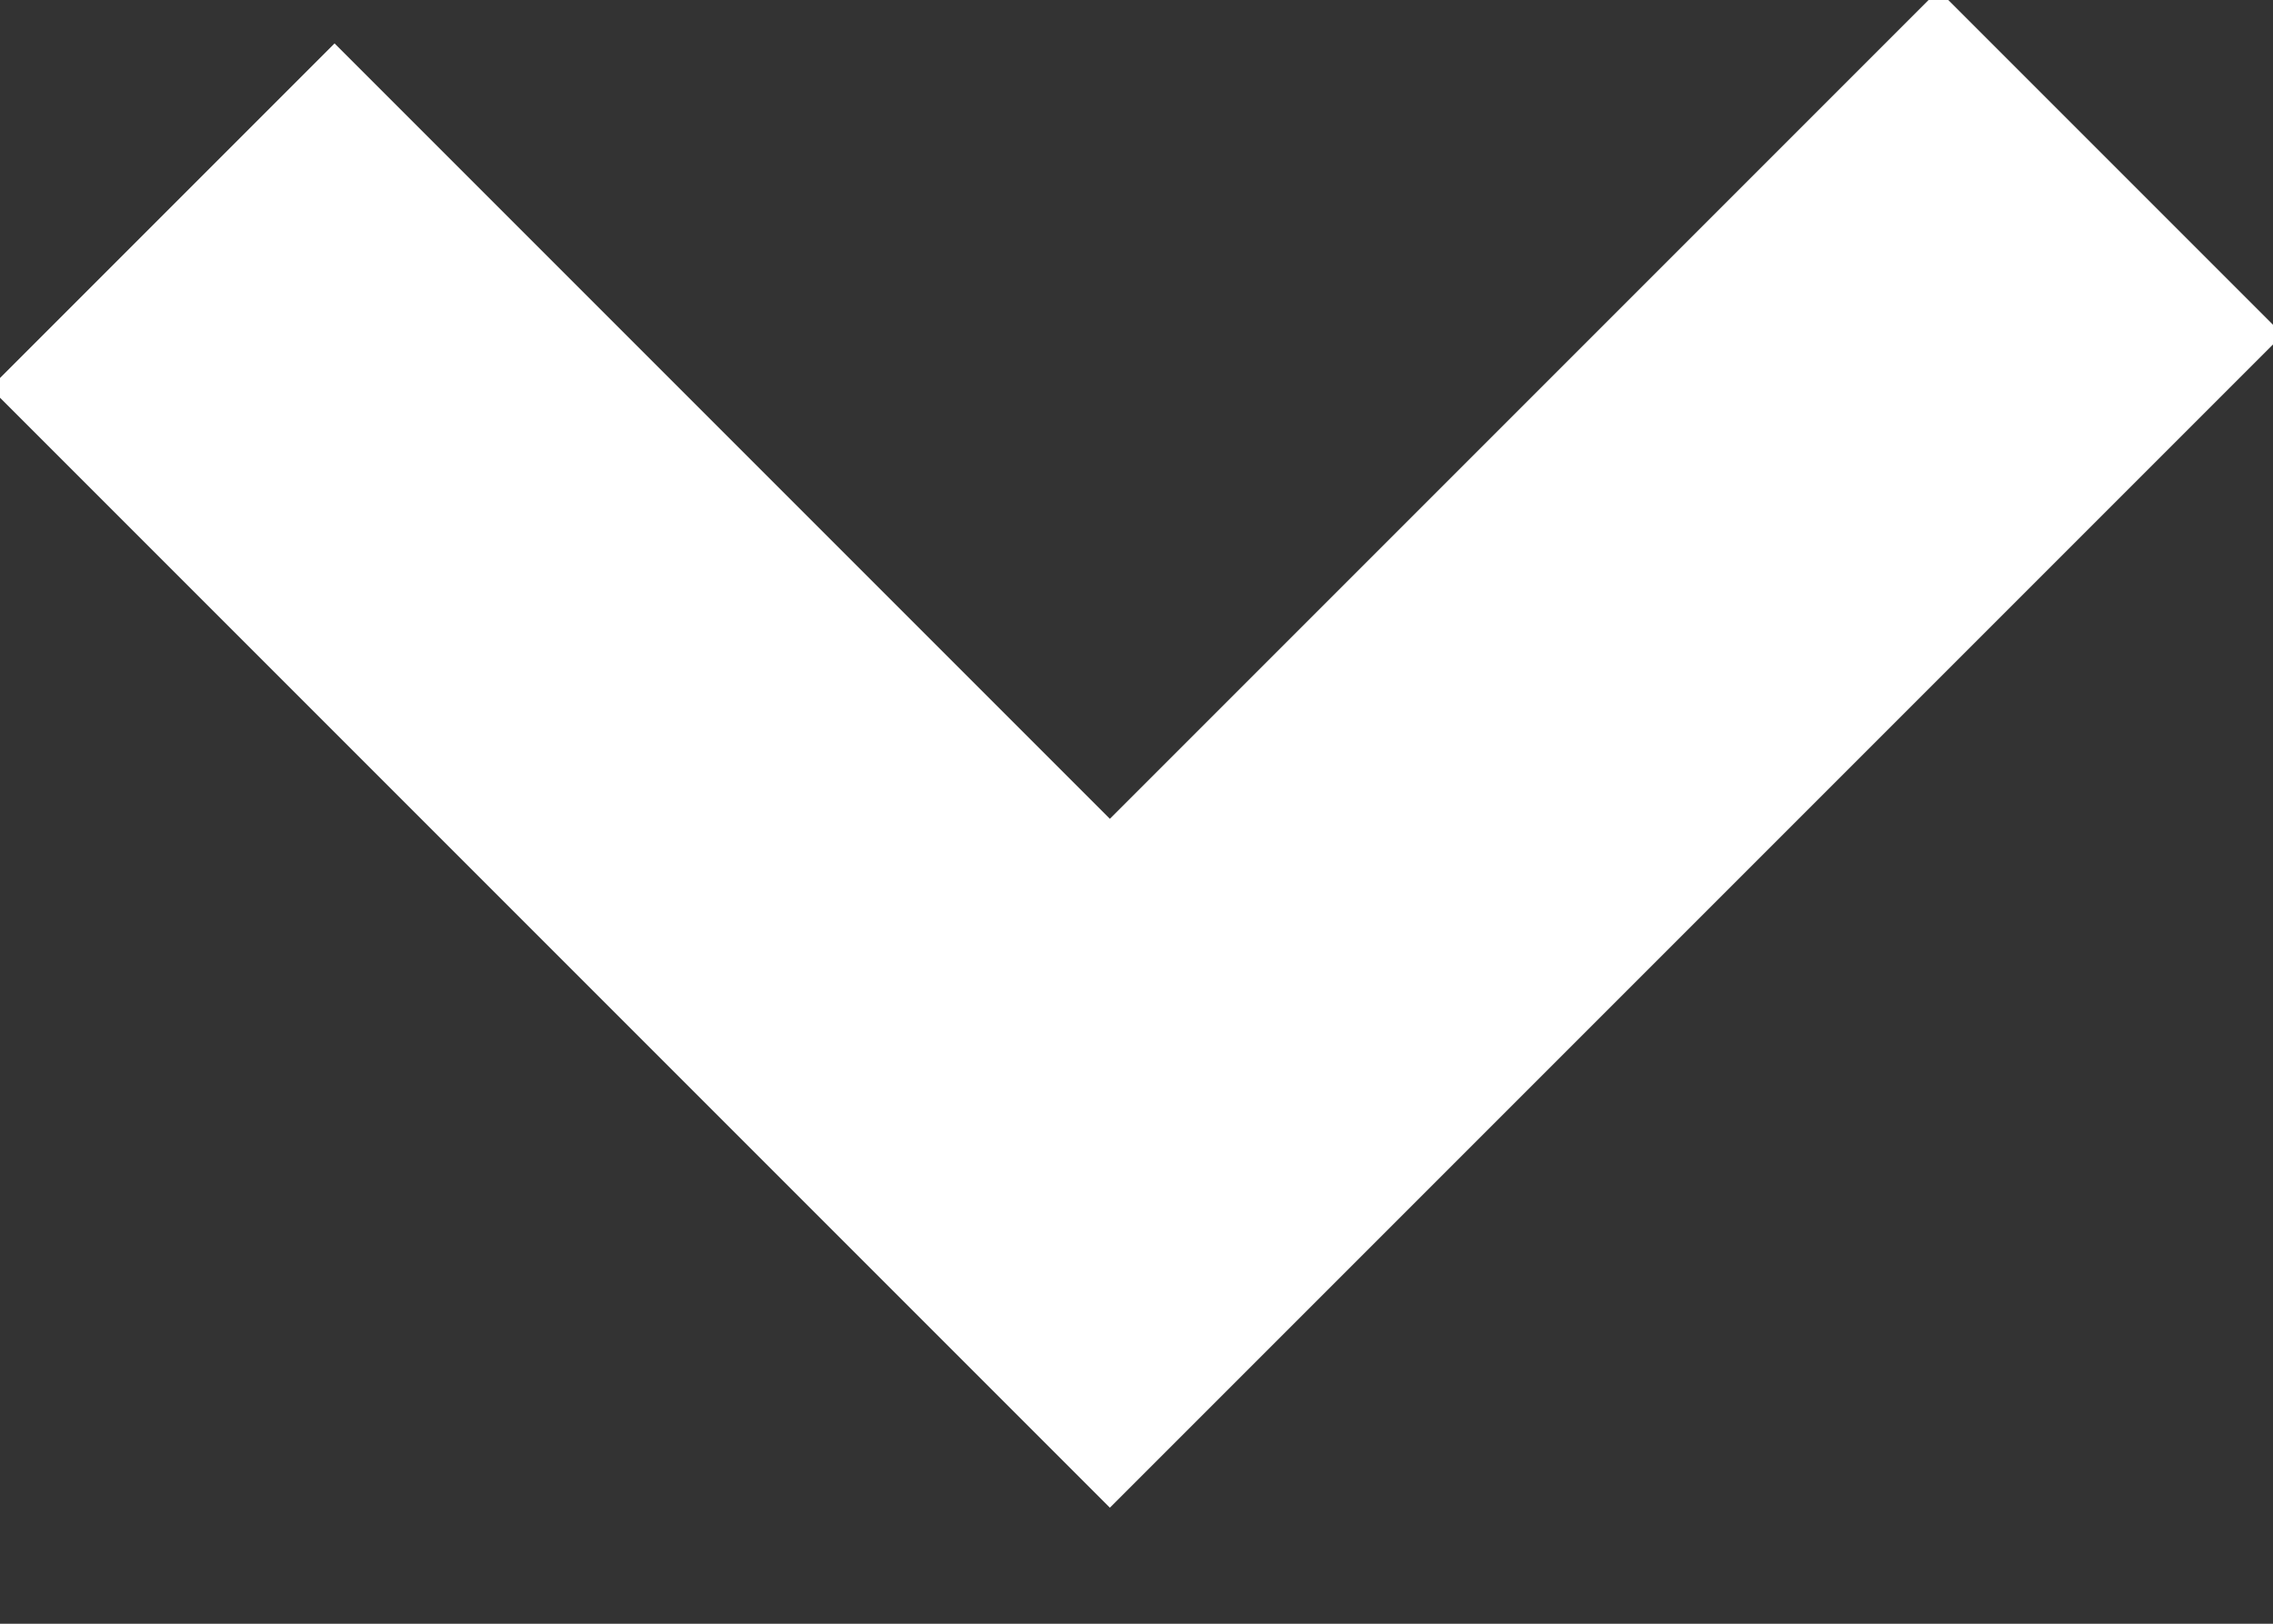 <?xml version="1.0" encoding="UTF-8" standalone="no"?>
<svg width="14px" height="10px" viewBox="0 0 14 10" version="1.1" xmlns="http://www.w3.org/2000/svg" xmlns:xlink="http://www.w3.org/1999/xlink">
    <rect x="0" y="0" width="14" height="10" fill="#333333" stroke="none"/>
    <!-- Generator: Sketch 40.1 (33804) - http://www.bohemiancoding.com/sketch -->
    <title>Path 2@1x</title>
    <desc>Created with Sketch.</desc>
    <defs></defs>
    <g id="Symbols" stroke="none" stroke-width="1" fill="none" fill-rule="evenodd">
        <g id="⚪atom/btn_dropdown" transform="translate(-131, -15)" stroke-width="3" stroke="#FFFFFF">
            <polyline id="Path-2" points="132 16.328 137.836 22.164 144 16"></polyline>
        </g>
    </g>
</svg>
